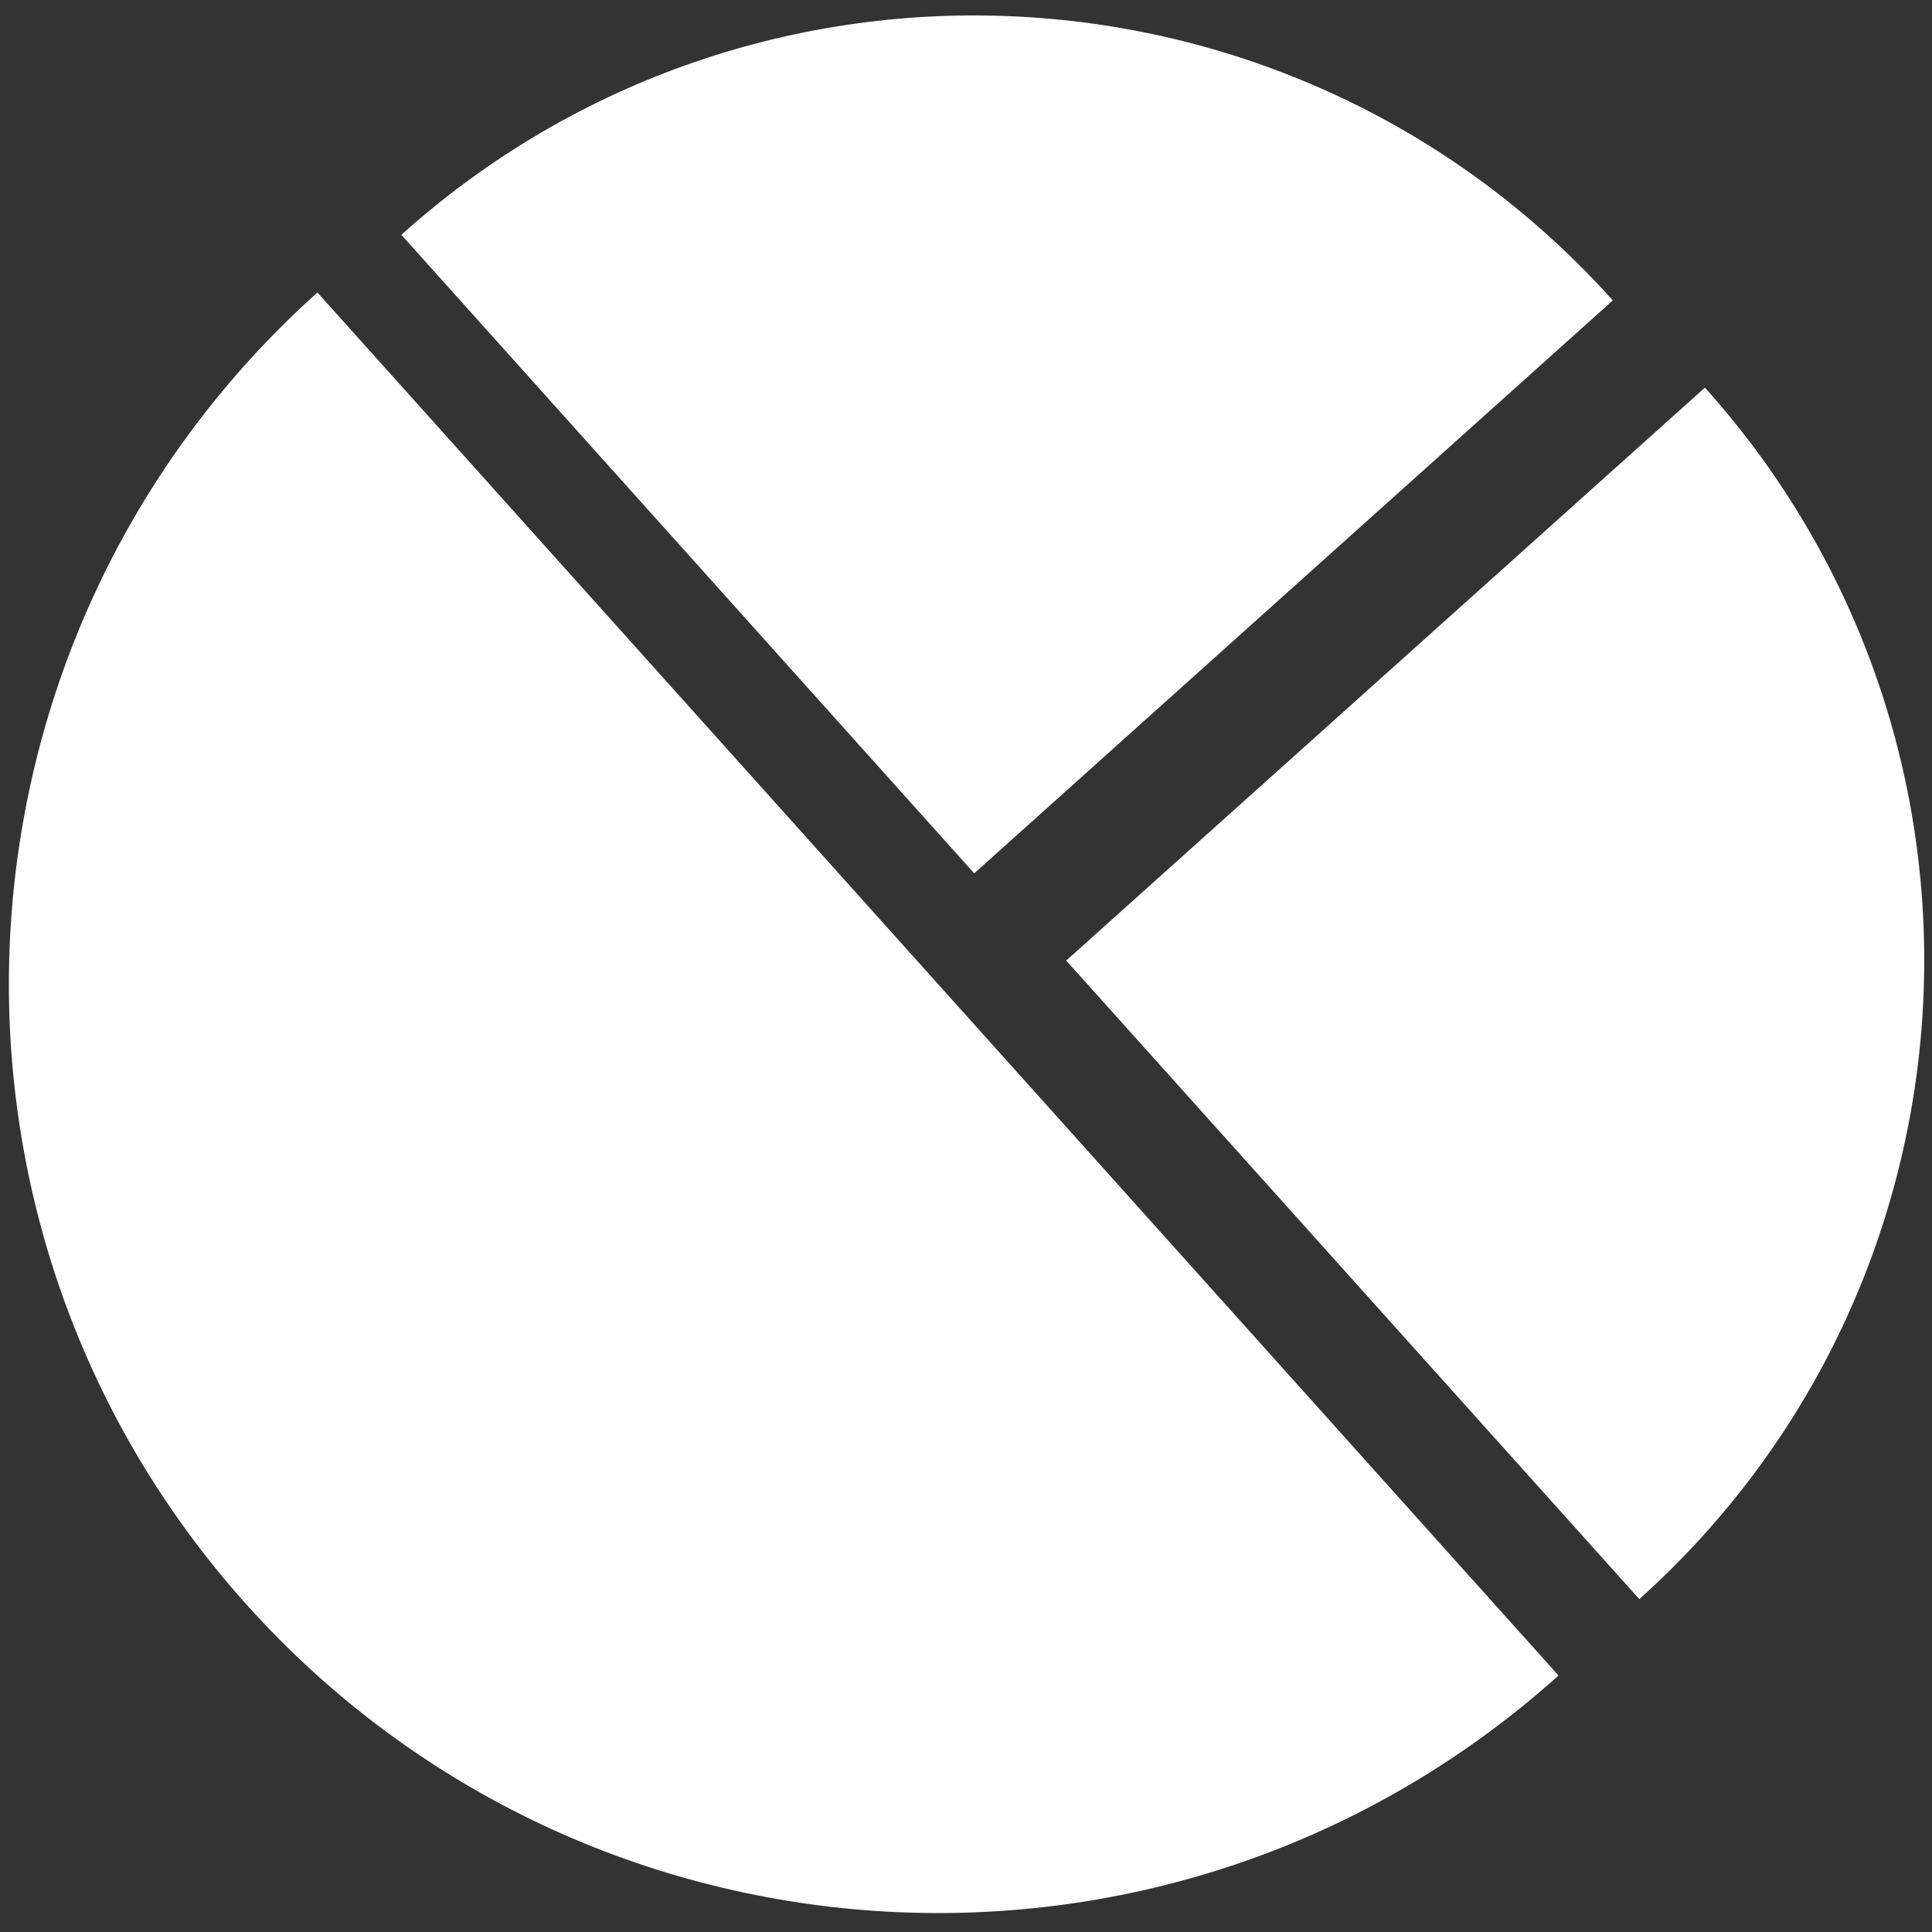 <?xml version="1.0" standalone="no"?><!DOCTYPE svg PUBLIC "-//W3C//DTD SVG 1.1//EN" "http://www.w3.org/Graphics/SVG/1.1/DTD/svg11.dtd"><svg t="1533562933412" class="icon" style="" viewBox="0 0 1024 1024" version="1.1" xmlns="http://www.w3.org/2000/svg" p-id="1933" xmlns:xlink="http://www.w3.org/1999/xlink" width="200" height="200"><rect x="0" y="0" width="1024" height="1024" fill="#333333" stroke="none"/><defs><style type="text/css"></style></defs><path d="M130.634 850.436c181.67 202.355 492.99 219.231 695.413 37.628l-657.81-733.045C-34.133 336.687-51.005 648.008 130.633 850.436z m434.473-341.318l303.766 338.449c186.86-167.79 202.462-455.226 34.773-642.124L565.107 509.118z m-352.395-384.67l303.645 338.448L854.835 159.22C687.107-27.736 399.539-43.212 212.712 124.447z" p-id="1934" fill="#ffffff"></path></svg>
